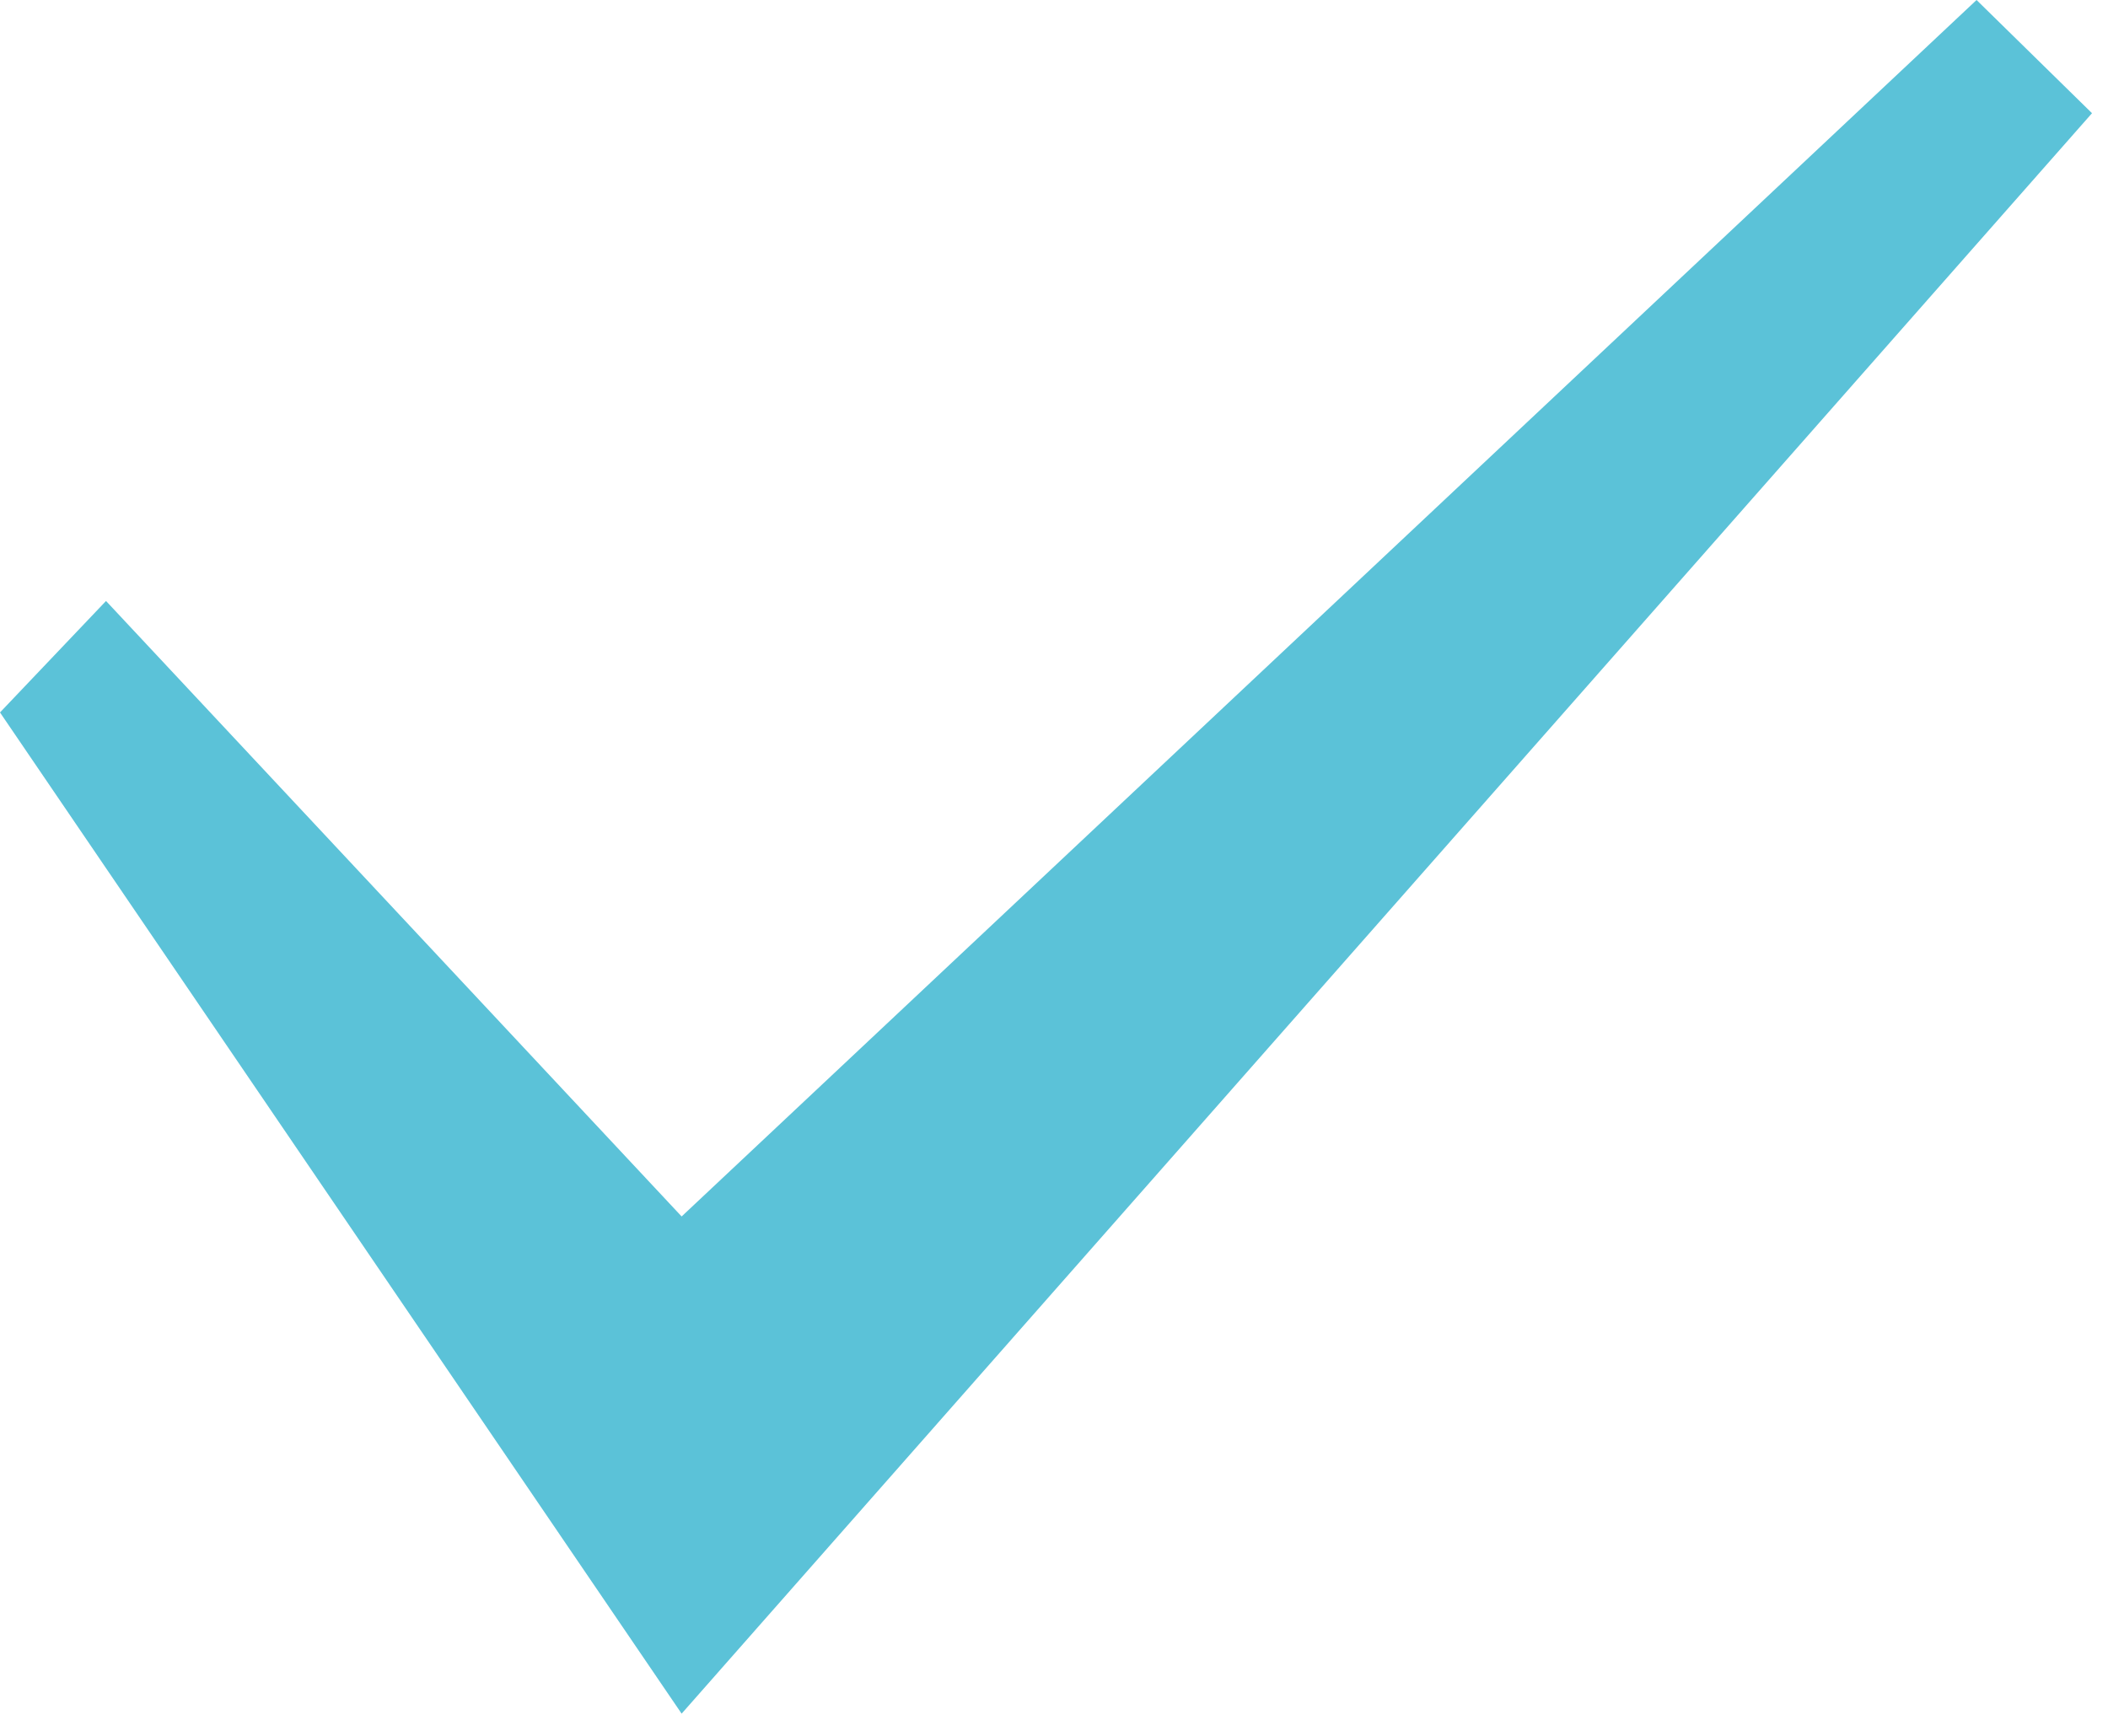 <?xml version="1.0" encoding="UTF-8" standalone="no"?>
<svg width="17px" height="14px" viewBox="0 0 17 14" version="1.1" xmlns="http://www.w3.org/2000/svg" xmlns:xlink="http://www.w3.org/1999/xlink" xmlns:sketch="http://www.bohemiancoding.com/sketch/ns">
    <!-- Generator: Sketch 3.4 (15575) - http://www.bohemiancoding.com/sketch -->
    <title>icon-success</title>
    <desc>Created with Sketch.</desc>
    <defs></defs>
    <g id="Page-1" stroke="none" stroke-width="1" fill="none" fill-rule="evenodd" sketch:type="MSPage">
        <g id="2.整页-注册-1" sketch:type="MSArtboardGroup" transform="translate(-897, -544)" fill="#5BC2D8">
            <g id="icon-success" sketch:type="MSLayerGroup" transform="translate(897, 544)">
                <path d="M16.871,0.913 L5.497,13.821 L0,5.746 L0.855,4.847 L5.497,9.811 L15.94,0 L16.871,0.913 Z" id="Path-Copy-4" sketch:type="MSShapeGroup"></path>
            </g>
        </g>
    </g>
</svg>